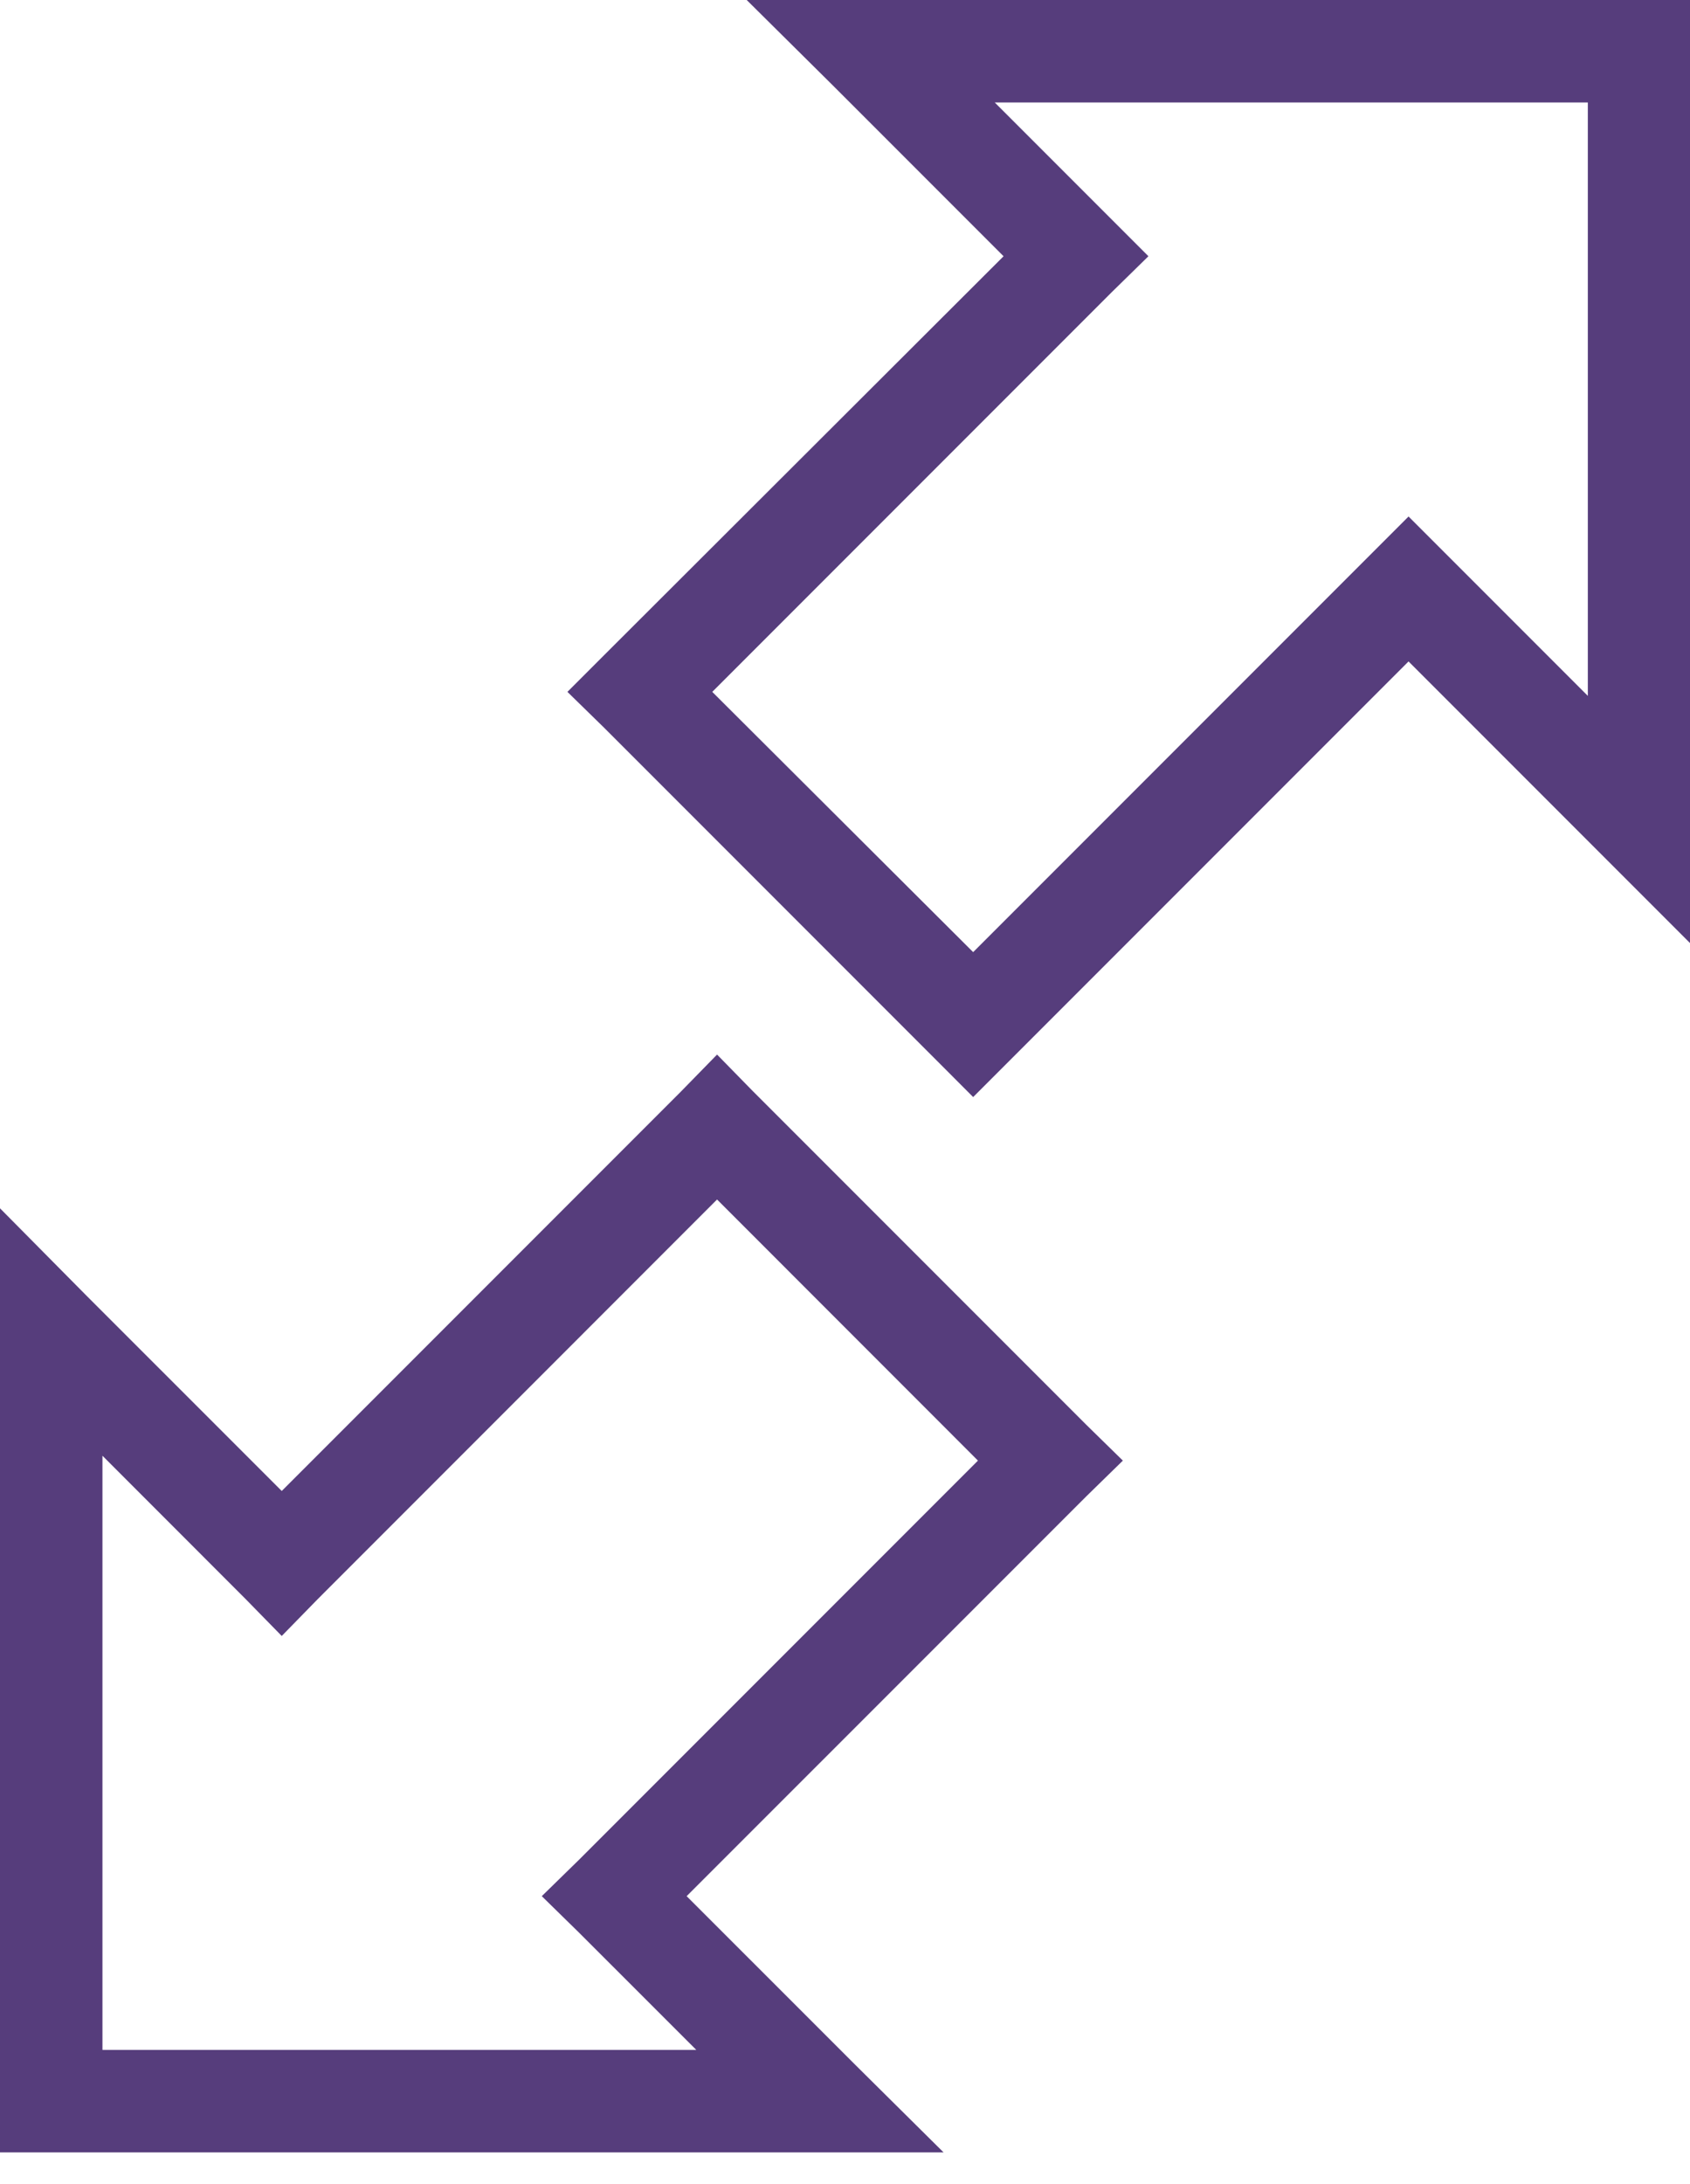 <?xml version="1.0" encoding="UTF-8"?>
<svg width="24px" height="31px" viewBox="0 0 24 31" version="1.1" xmlns="http://www.w3.org/2000/svg" xmlns:xlink="http://www.w3.org/1999/xlink">
    <!-- Generator: Sketch 50.2 (55047) - http://www.bohemiancoding.com/sketch -->
    <title>Shape</title>
    <desc>Created with Sketch.</desc>
    <defs></defs>
    <g id="Page-1" stroke="none" stroke-width="1" fill="none" fill-rule="evenodd">
        <g id="noun_1479376_cc" transform="translate(0, -1)" fill="#563D7C" fill-rule="nonzero">
            <g id="Group" transform="translate(0, 0.638)">
                <path d="M10.604,0.362 L11.854,1.601 L14.252,3.999 L8.581,9.659 L8.058,10.182 L8.581,10.693 L13.309,15.421 L13.82,15.933 L14.332,15.421 L20.003,9.75 L22.765,12.512 L24.004,13.751 L24.004,12 L24.004,1.09 L24.004,0.362 L23.276,0.362 L12.365,0.362 L10.604,0.362 Z M14.127,1.817 L22.549,1.817 L22.549,10.239 L20.514,8.204 L20.003,7.693 L19.492,8.204 L13.82,13.876 L10.115,10.182 L15.786,4.511 L16.309,3.999 L15.786,3.476 L14.127,1.817 Z M10.183,15.33 L9.672,15.853 L4.001,21.524 L1.239,18.763 L0,17.512 L0,19.274 L0,30.185 L0,30.912 L0.727,30.912 L11.638,30.912 L13.4,30.912 L12.15,29.673 L9.751,27.275 L15.423,21.604 L15.946,21.093 L15.423,20.581 L10.695,15.853 L10.183,15.33 Z M10.183,17.387 L13.888,21.093 L8.217,26.764 L7.694,27.275 L8.217,27.787 L9.888,29.457 L1.455,29.457 L1.455,21.024 L3.489,23.059 L4.001,23.582 L4.512,23.059 L10.183,17.387 Z" id="Shape"></path>
            </g>
        </g>
    </g>
</svg>